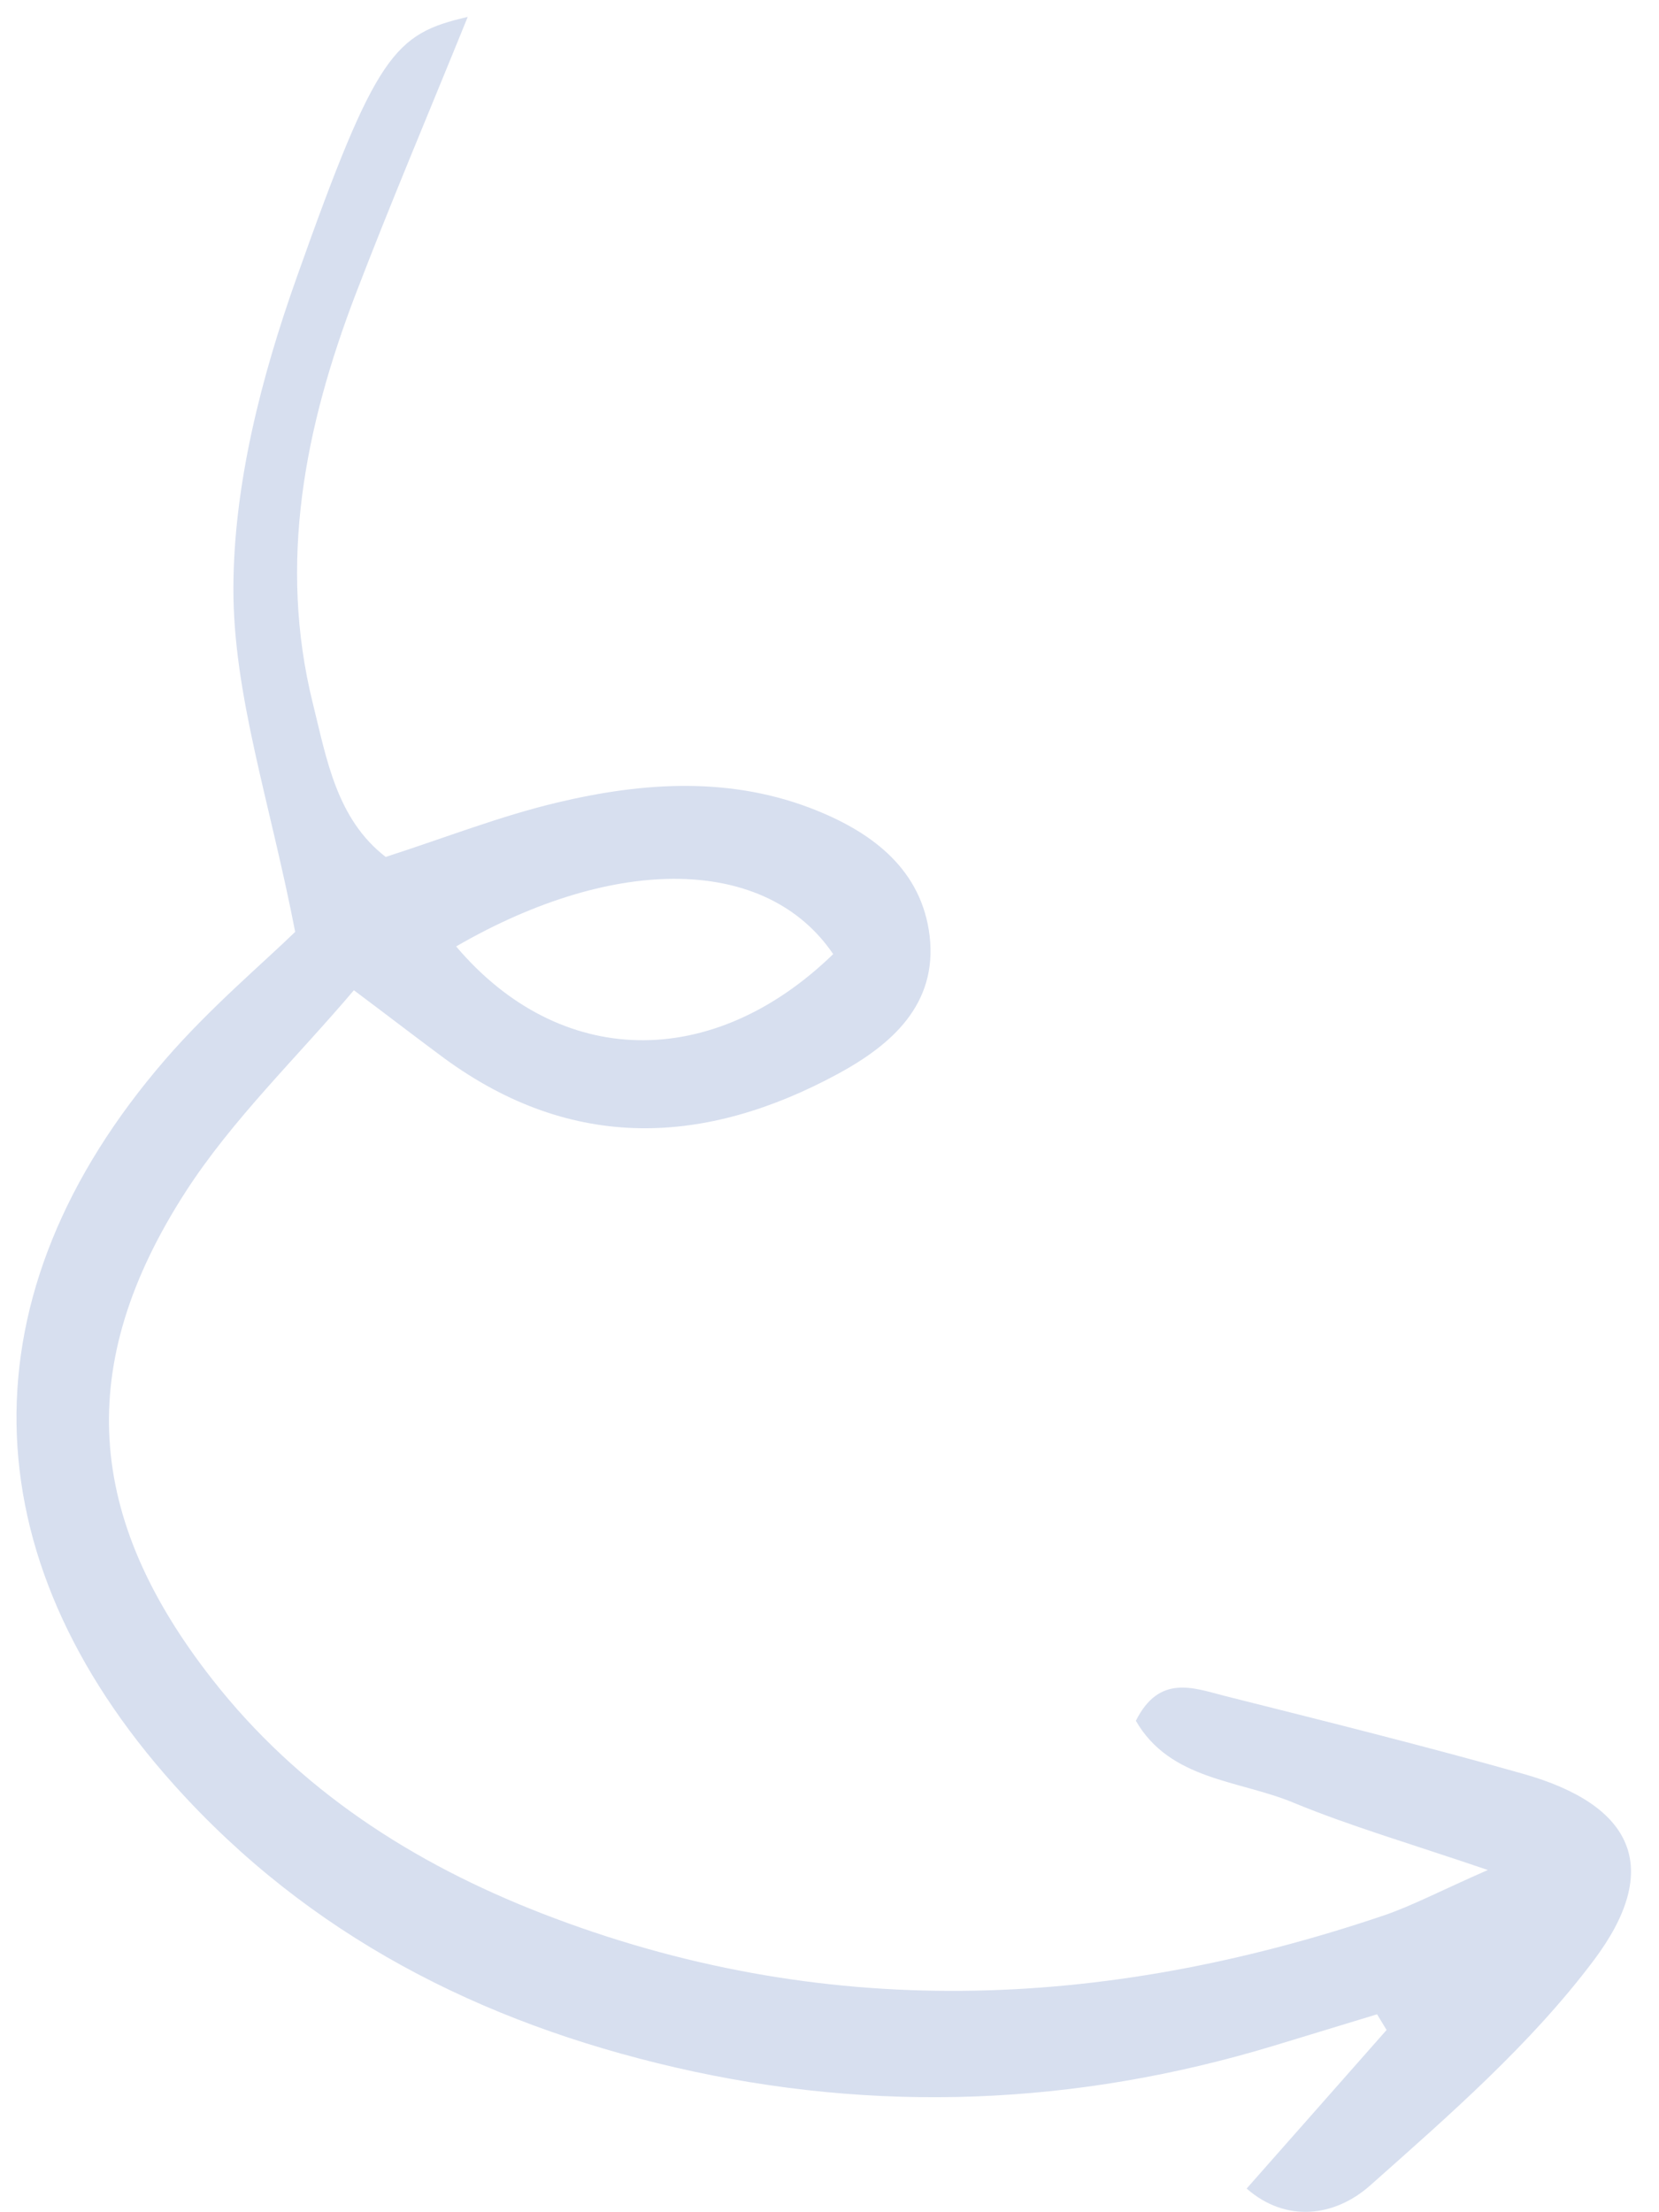 <svg width="54" height="72" viewBox="0 0 54 72" fill="none" xmlns="http://www.w3.org/2000/svg">
<path d="M45.138 66.063C43.668 67.733 42.192 69.398 40.578 71.23C41.855 72.35 43.439 72.153 44.59 71.136C47.164 68.85 49.813 66.544 51.865 63.817C54.133 60.809 53.178 58.75 49.58 57.732C46.355 56.82 43.107 56.012 39.86 55.195C38.851 54.937 37.734 54.483 36.972 56.006C38.087 57.941 40.322 57.932 42.099 58.67C43.94 59.43 45.867 59.991 48.429 60.862C46.871 61.545 45.968 62.027 45.016 62.35C35.89 65.43 26.75 65.817 17.628 62.271C13.432 60.638 9.73 58.253 6.923 54.674C2.772 49.384 2.412 44.413 6.045 38.784C7.566 36.43 9.647 34.436 11.519 32.229C12.783 33.176 13.618 33.821 14.47 34.45C18.638 37.495 22.957 37.291 27.283 34.946C29.002 34.012 30.521 32.701 30.259 30.457C30.001 28.323 28.434 27.13 26.599 26.386C23.83 25.259 20.949 25.448 18.126 26.123C16.286 26.559 14.507 27.261 12.554 27.89C10.956 26.654 10.633 24.71 10.186 22.906C9.041 18.303 9.929 13.877 11.58 9.564C12.719 6.592 13.962 3.664 15.224 0.551C12.829 1.101 12.242 1.735 9.652 9.045C8.51 12.259 7.608 15.751 7.597 19.125C7.586 22.614 8.791 26.106 9.608 30.329C8.563 31.347 6.831 32.803 5.366 34.499C-1.202 42.108 -1.039 50.613 5.662 58.087C10.071 63.002 15.639 65.82 21.967 67.285C28.521 68.8 35.029 68.528 41.458 66.583C42.579 66.241 43.701 65.9 44.823 65.558C44.926 65.728 45.029 65.898 45.133 66.068L45.138 66.063ZM14.847 30.803C20.072 27.781 24.967 27.88 27.12 31.053C23.177 34.88 18.218 34.78 14.847 30.803Z" fill="#D7DFEF"/>
</svg>

